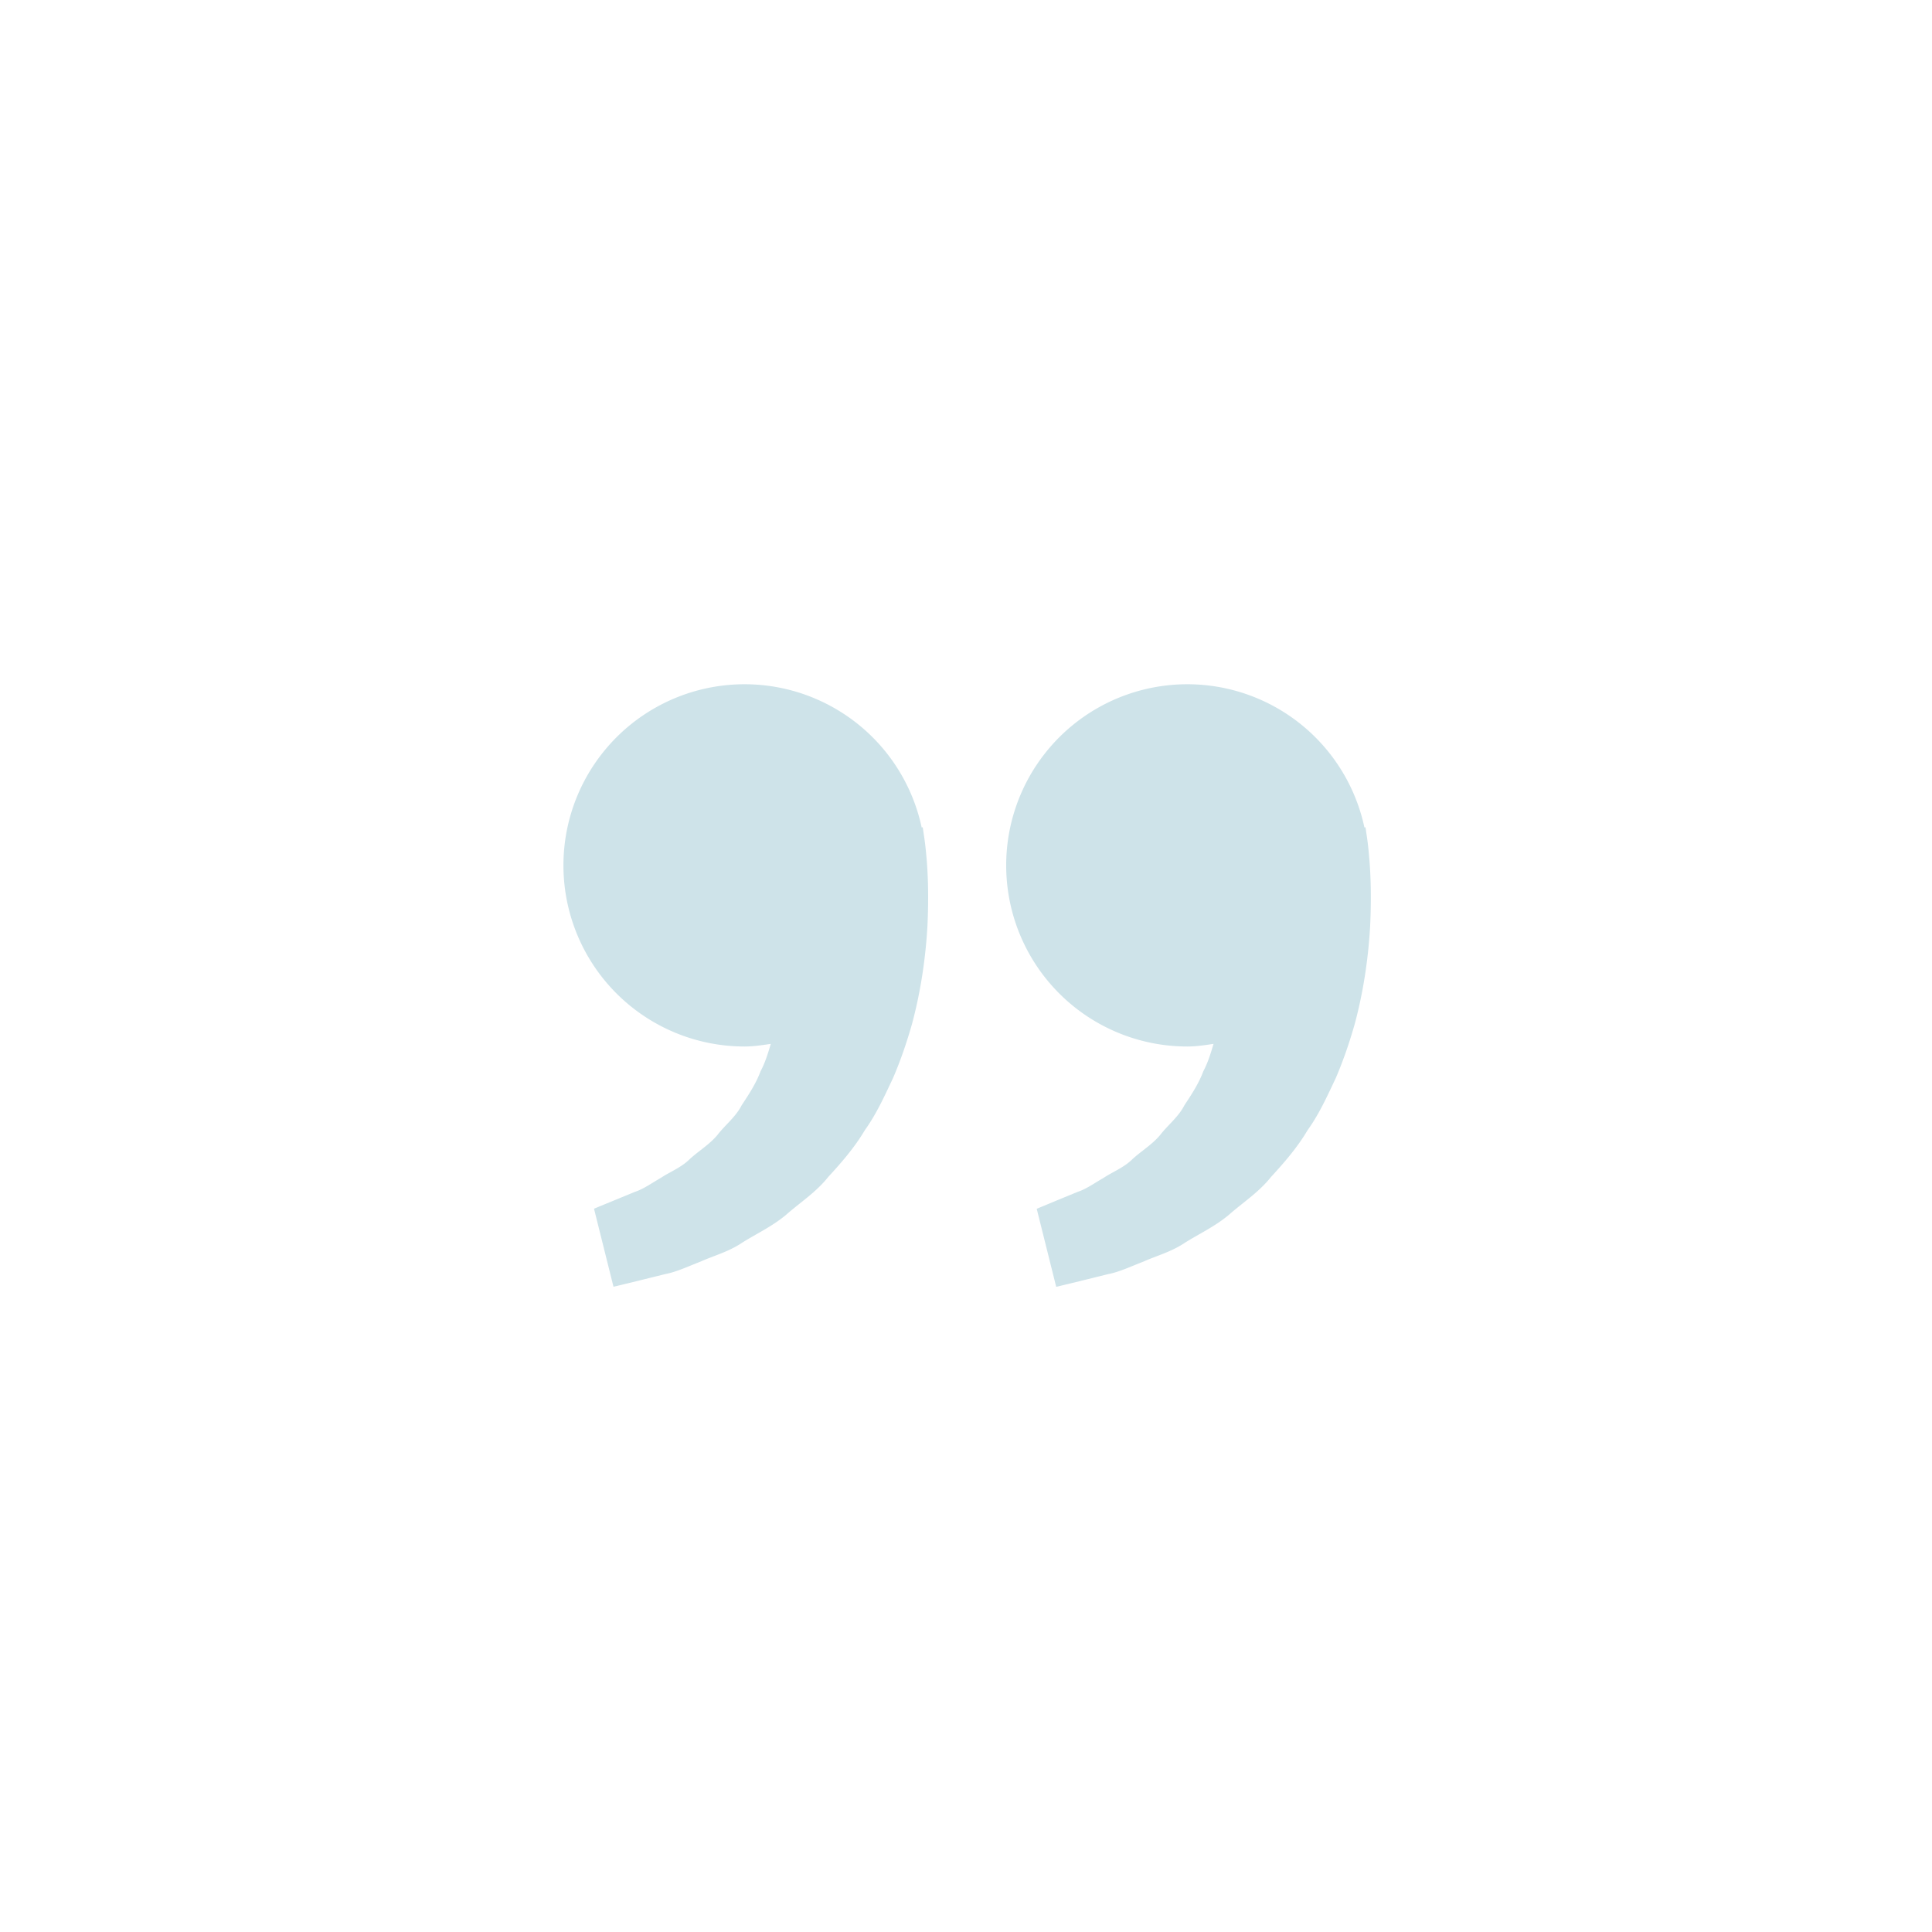 <svg fill="#cee3e9" width="64px" height="64px" viewBox="-12 -12 48.00 48.00" xmlns="http://www.w3.org/2000/svg" stroke="#cee3e9" stroke-width="0" transform="rotate(0)"><g id="SVGRepo_bgCarrier" stroke-width="0"></g><g id="SVGRepo_tracerCarrier" stroke-linecap="round" stroke-linejoin="round" stroke="#CCCCCC" stroke-width="0.096"></g><g id="SVGRepo_iconCarrier"><path d="m21.95 8.721-.025-.168-.026.006A4.5 4.5 0 1 0 17.5 14c.223 0 .437-.034.65-.065-.069.232-.14.468-.254.68-.114.308-.292.575-.469.844-.148.291-.409.488-.601.737-.201.242-.475.403-.692.604-.213.21-.492.315-.714.463-.232.133-.434.28-.65.35l-.539.222-.474.197.484 1.939.597-.144c.191-.048.424-.104.689-.171.271-.05.56-.187.882-.312.317-.143.686-.238 1.028-.467.344-.218.741-.4 1.091-.692.339-.301.748-.562 1.05-.944.33-.358.656-.734.909-1.162.293-.408.492-.856.702-1.299.19-.443.343-.896.468-1.336.237-.882.343-1.72.384-2.437.034-.718.014-1.315-.028-1.747a7.028 7.028 0 0 0-.063-.539zm-11 0-.025-.168-.026.006A4.5 4.5 0 1 0 6.5 14c.223 0 .437-.034.65-.065-.069.232-.14.468-.254.68-.114.308-.292.575-.469.844-.148.291-.409.488-.601.737-.201.242-.475.403-.692.604-.213.21-.492.315-.714.463-.232.133-.434.28-.65.35l-.539.222c-.301.123-.473.195-.473.195l.484 1.939.597-.144c.191-.048.424-.104.689-.171.271-.05.56-.187.882-.312.317-.143.686-.238 1.028-.467.344-.218.741-.4 1.091-.692.339-.301.748-.562 1.05-.944.33-.358.656-.734.909-1.162.293-.408.492-.856.702-1.299.19-.443.343-.896.468-1.336.237-.882.343-1.72.384-2.437.034-.718.014-1.315-.028-1.747a7.571 7.571 0 0 0-.064-.537z"></path></g></svg>
